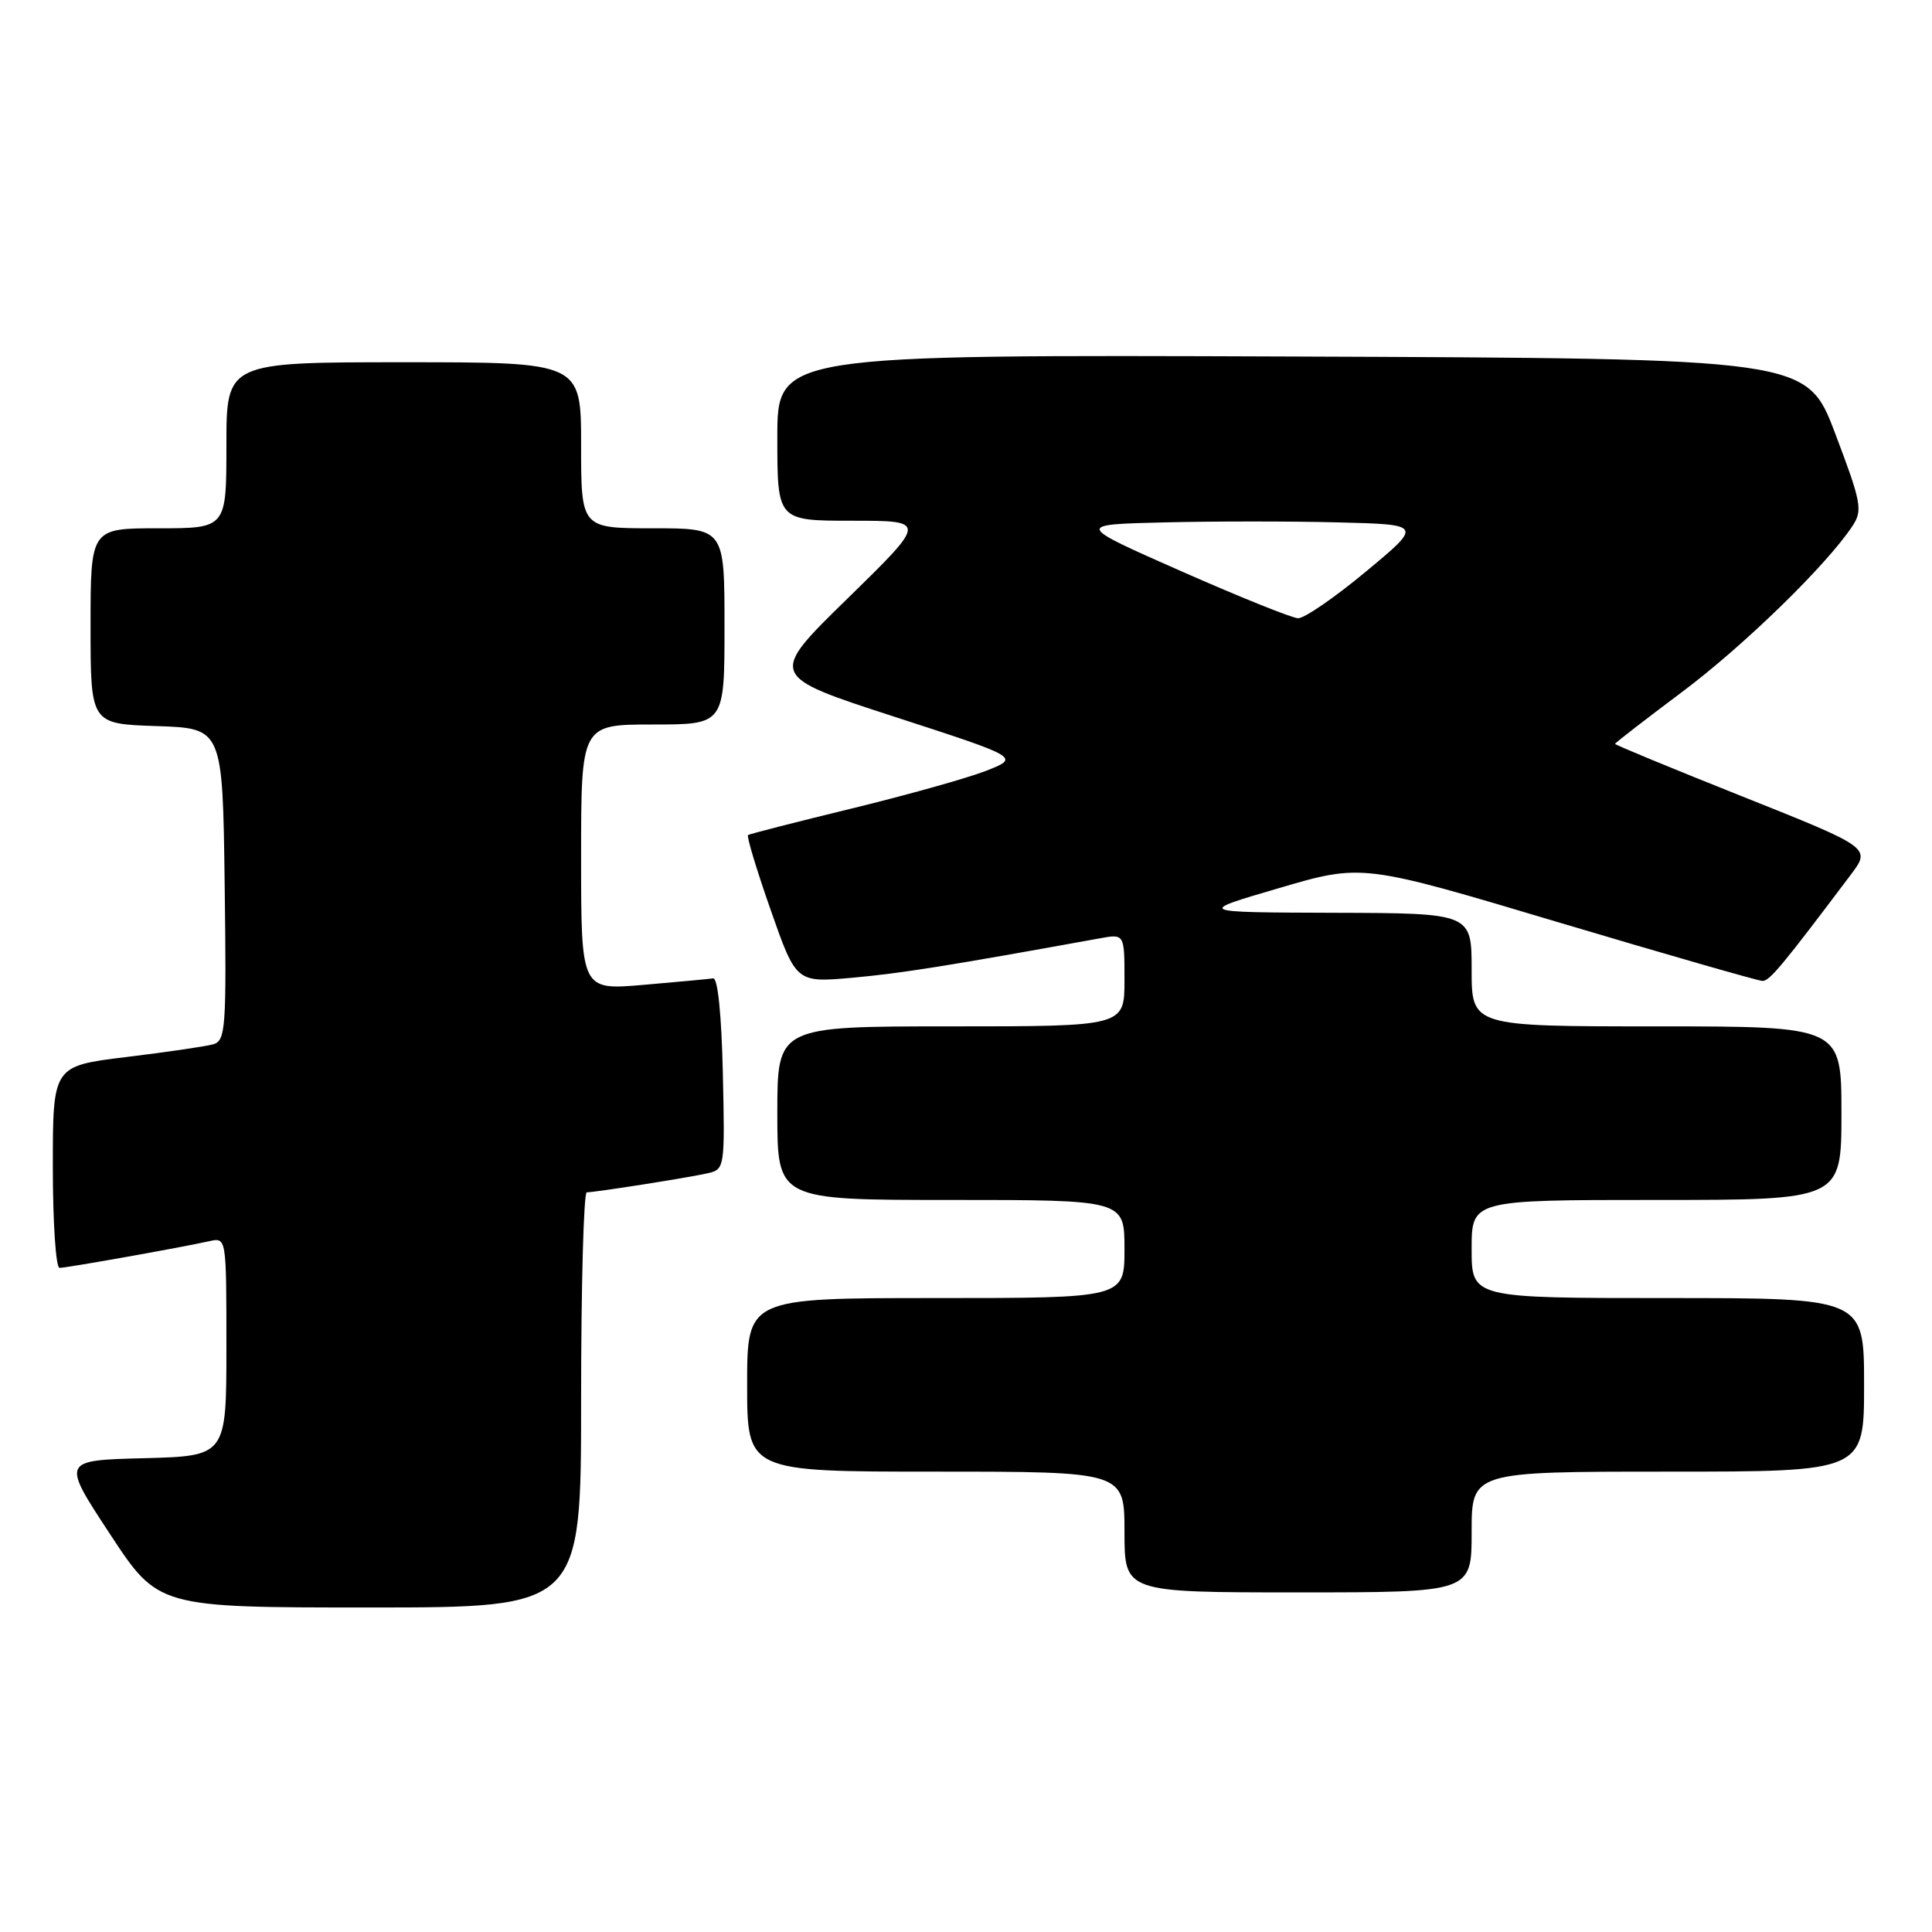 <?xml version="1.0" encoding="UTF-8" standalone="no"?>
<!DOCTYPE svg PUBLIC "-//W3C//DTD SVG 1.1//EN" "http://www.w3.org/Graphics/SVG/1.1/DTD/svg11.dtd" >
<svg xmlns="http://www.w3.org/2000/svg" xmlns:xlink="http://www.w3.org/1999/xlink" version="1.1" viewBox="0 0 256 256">
 <g >
 <path fill="currentColor"
d=" M 77.00 185.50 C 77.00 170.38 77.34 158.00 77.75 157.99 C 78.93 157.98 91.26 156.04 93.78 155.46 C 96.02 154.95 96.06 154.75 95.78 142.22 C 95.61 134.47 95.11 129.56 94.50 129.64 C 93.95 129.72 89.79 130.11 85.25 130.50 C 77.00 131.21 77.00 131.21 77.00 113.60 C 77.00 96.00 77.00 96.00 86.50 96.00 C 96.00 96.00 96.00 96.00 96.00 83.00 C 96.00 70.00 96.00 70.00 86.50 70.00 C 77.00 70.00 77.00 70.00 77.00 59.00 C 77.00 48.00 77.00 48.00 53.50 48.00 C 30.00 48.00 30.00 48.00 30.00 59.00 C 30.00 70.00 30.00 70.00 21.00 70.00 C 12.00 70.00 12.00 70.00 12.00 82.96 C 12.00 95.92 12.00 95.92 20.75 96.21 C 29.50 96.50 29.50 96.50 29.77 117.18 C 30.02 136.23 29.90 137.89 28.27 138.37 C 27.30 138.65 22.11 139.41 16.75 140.06 C 7.00 141.25 7.00 141.25 7.00 154.62 C 7.00 161.98 7.40 168.00 7.89 168.00 C 8.82 168.00 23.89 165.32 27.75 164.46 C 30.00 163.96 30.00 163.96 30.00 178.45 C 30.00 192.93 30.00 192.93 19.08 193.22 C 8.15 193.50 8.15 193.50 14.56 203.25 C 20.96 213.00 20.96 213.00 48.98 213.00 C 77.00 213.00 77.00 213.00 77.00 185.50 Z  M 195.00 203.00 C 195.00 195.00 195.00 195.00 221.00 195.00 C 247.00 195.00 247.00 195.00 247.00 183.50 C 247.00 172.00 247.00 172.00 221.00 172.00 C 195.00 172.00 195.00 172.00 195.00 165.50 C 195.00 159.00 195.00 159.00 219.50 159.00 C 244.00 159.00 244.00 159.00 244.00 147.50 C 244.00 136.00 244.00 136.00 219.50 136.00 C 195.00 136.00 195.00 136.00 195.00 128.50 C 195.00 121.00 195.00 121.00 176.75 120.95 C 158.50 120.89 158.50 120.89 169.50 117.67 C 180.50 114.44 180.50 114.44 206.50 122.21 C 220.80 126.47 232.97 129.97 233.54 129.98 C 234.47 130.00 236.19 127.93 245.21 115.94 C 247.93 112.34 247.93 112.34 230.96 105.57 C 221.63 101.85 214.00 98.70 214.00 98.57 C 214.00 98.44 217.96 95.38 222.79 91.76 C 231.01 85.63 242.10 74.82 245.48 69.67 C 246.83 67.61 246.64 66.58 243.18 57.46 C 239.41 47.50 239.41 47.50 171.20 47.24 C 103.00 46.99 103.00 46.99 103.00 57.99 C 103.00 69.00 103.00 69.00 112.92 69.00 C 122.84 69.00 122.84 69.00 112.33 79.28 C 101.81 89.55 101.81 89.55 118.48 94.96 C 135.15 100.37 135.15 100.37 130.68 102.13 C 128.23 103.09 120.21 105.34 112.86 107.13 C 105.51 108.92 99.33 110.50 99.12 110.65 C 98.91 110.80 100.26 115.27 102.12 120.58 C 105.50 130.22 105.50 130.22 113.00 129.55 C 119.41 128.97 125.58 127.99 145.75 124.33 C 149.00 123.74 149.00 123.74 149.00 129.87 C 149.00 136.00 149.00 136.00 126.00 136.00 C 103.00 136.00 103.00 136.00 103.00 147.50 C 103.00 159.00 103.00 159.00 126.00 159.00 C 149.00 159.00 149.00 159.00 149.00 165.50 C 149.00 172.00 149.00 172.00 124.00 172.00 C 99.00 172.00 99.00 172.00 99.00 183.50 C 99.00 195.00 99.00 195.00 124.00 195.00 C 149.00 195.00 149.00 195.00 149.00 203.00 C 149.00 211.00 149.00 211.00 172.00 211.00 C 195.00 211.00 195.00 211.00 195.00 203.00 Z  M 156.50 75.68 C 142.50 69.50 142.50 69.50 154.31 69.22 C 160.80 69.06 171.15 69.06 177.31 69.22 C 188.50 69.50 188.50 69.50 181.00 75.73 C 176.88 79.16 172.82 81.95 172.00 81.92 C 171.18 81.89 164.20 79.08 156.50 75.68 Z "/>
</g>
</svg>